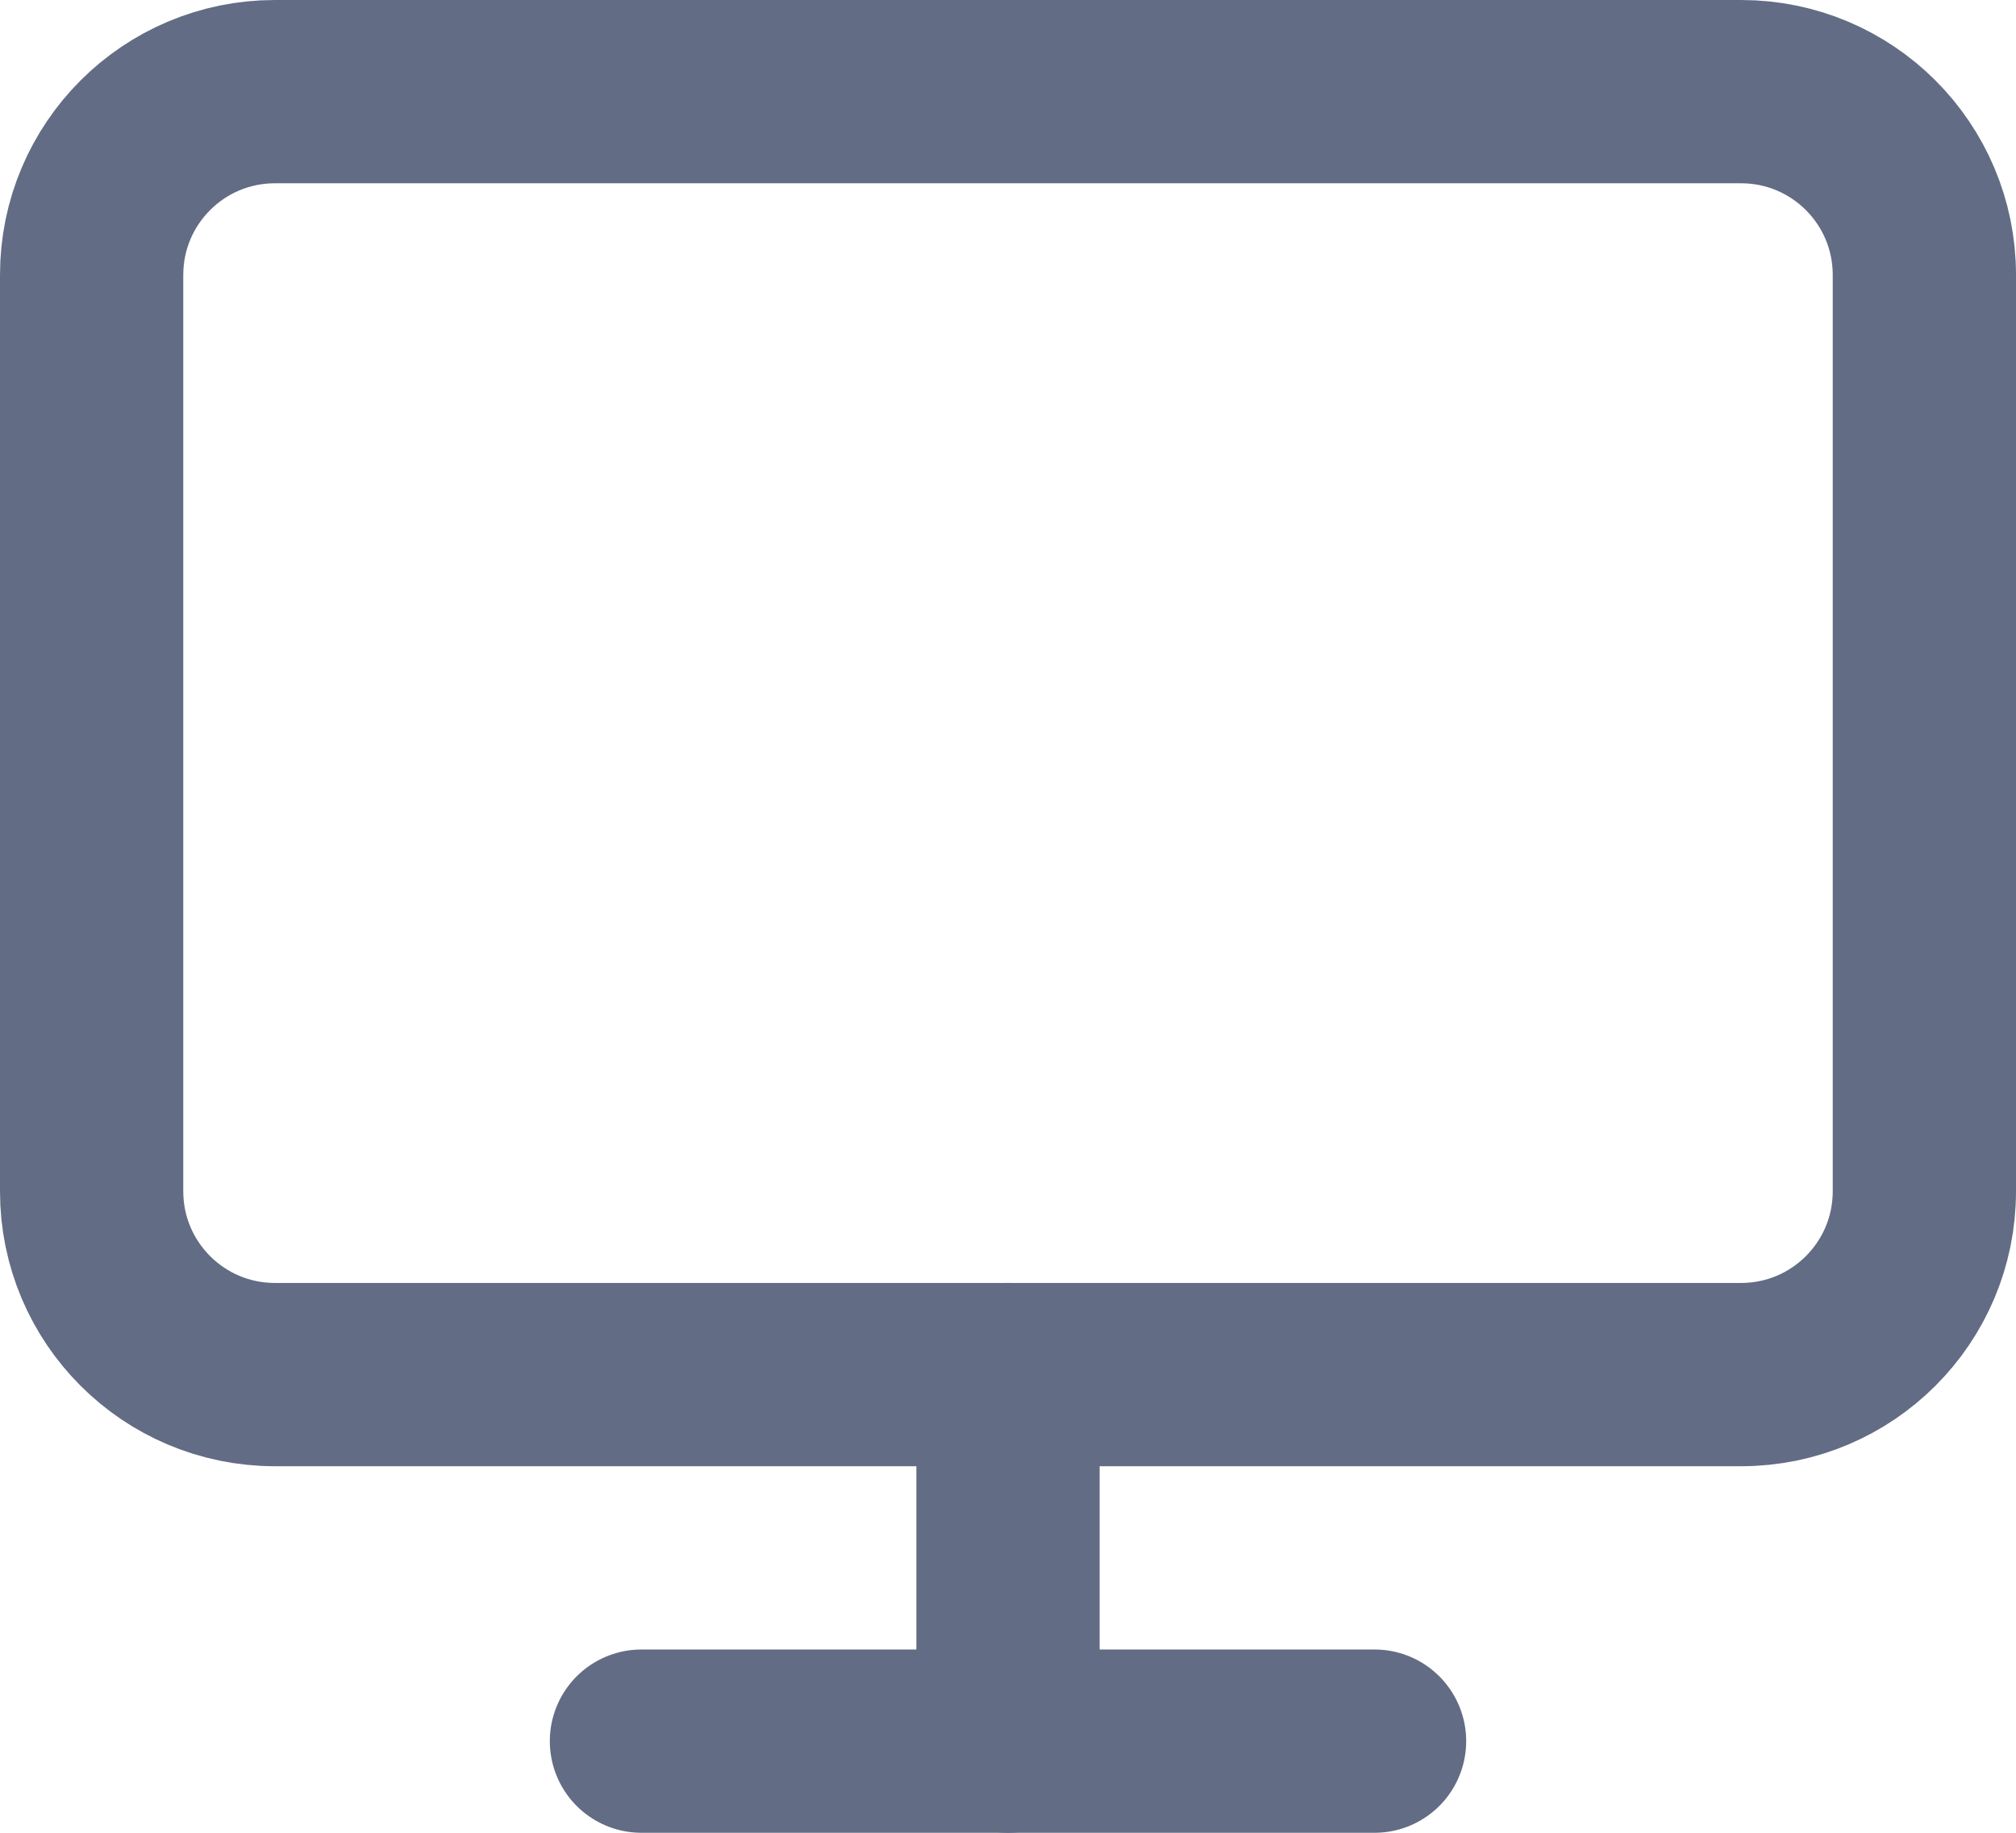 <svg width="22" height="20" viewBox="0 0 22 20" fill="none" xmlns="http://www.w3.org/2000/svg">
<path d="M19 1H3C1.895 1 1 1.895 1 3V13C1 14.105 1.895 15 3 15H19C20.105 15 21 14.105 21 13V3C21 1.895 20.105 1 19 1Z" stroke="#626C84" stroke-width="2" stroke-linecap="round" stroke-linejoin="round"/>
<path d="M7 19H15" stroke="#626C84" stroke-width="2" stroke-linecap="round" stroke-linejoin="round"/>
<path d="M11 15V19" stroke="#626C84" stroke-width="2" stroke-linecap="round" stroke-linejoin="round"/>
</svg>
